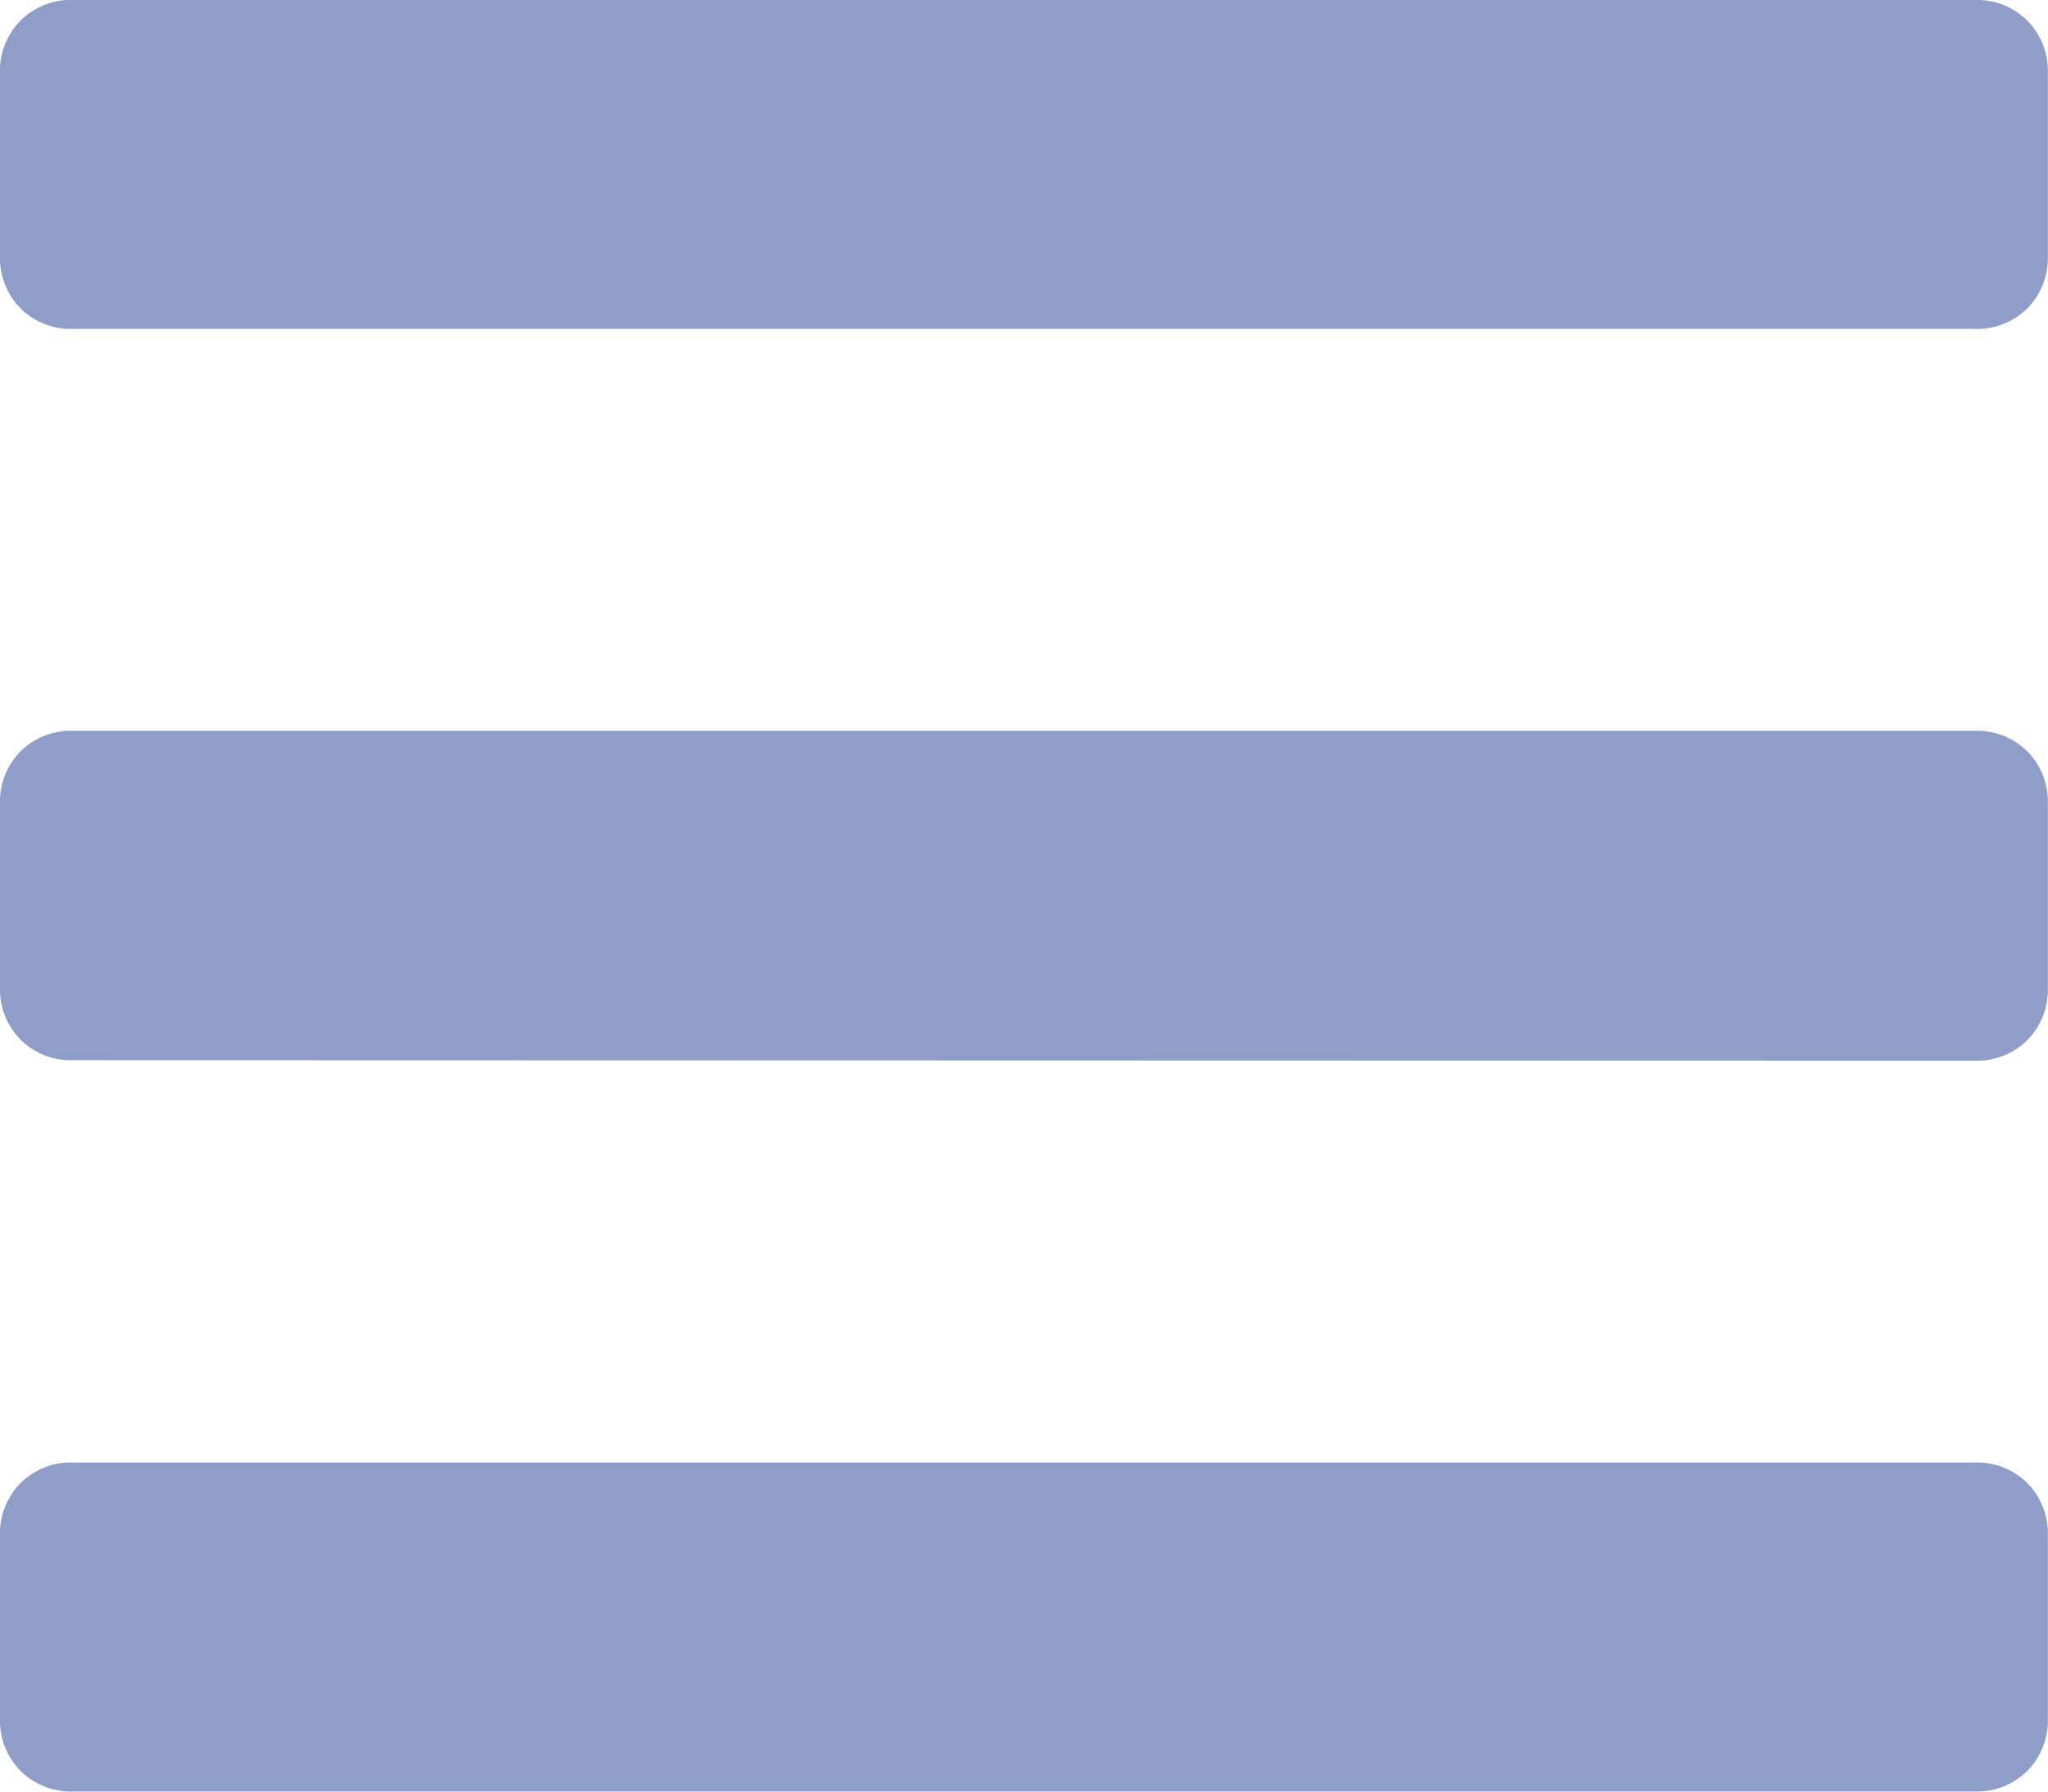 <svg xmlns="http://www.w3.org/2000/svg" viewBox="0 0 12.25 10.719">
  <defs>
    <style>
      .cls-1 {
        fill: #8f9dc9;
      }
    </style>
  </defs>
  <path id="Path_217" data-name="Path 217" class="cls-1" d="M.437-8.641a.426.426,0,0,1-.314-.123A.426.426,0,0,1,0-9.078v-1.094a.426.426,0,0,1,.123-.314.426.426,0,0,1,.314-.123H11.812a.426.426,0,0,1,.314.123.426.426,0,0,1,.123.314v1.094a.426.426,0,0,1-.123.314.426.426,0,0,1-.314.123Zm0,4.375a.426.426,0,0,1-.314-.123A.426.426,0,0,1,0-4.7V-5.8a.426.426,0,0,1,.123-.314.426.426,0,0,1,.314-.123H11.812a.426.426,0,0,1,.314.123.426.426,0,0,1,.123.314V-4.7a.426.426,0,0,1-.123.314.426.426,0,0,1-.314.123Zm0,4.375A.426.426,0,0,1,.123-.014.426.426,0,0,1,0-.328V-1.422a.426.426,0,0,1,.123-.314.426.426,0,0,1,.314-.123H11.812a.426.426,0,0,1,.314.123.426.426,0,0,1,.123.314V-.328a.426.426,0,0,1-.123.314.426.426,0,0,1-.314.123Z" transform="translate(0 10.609)"/>
</svg>

